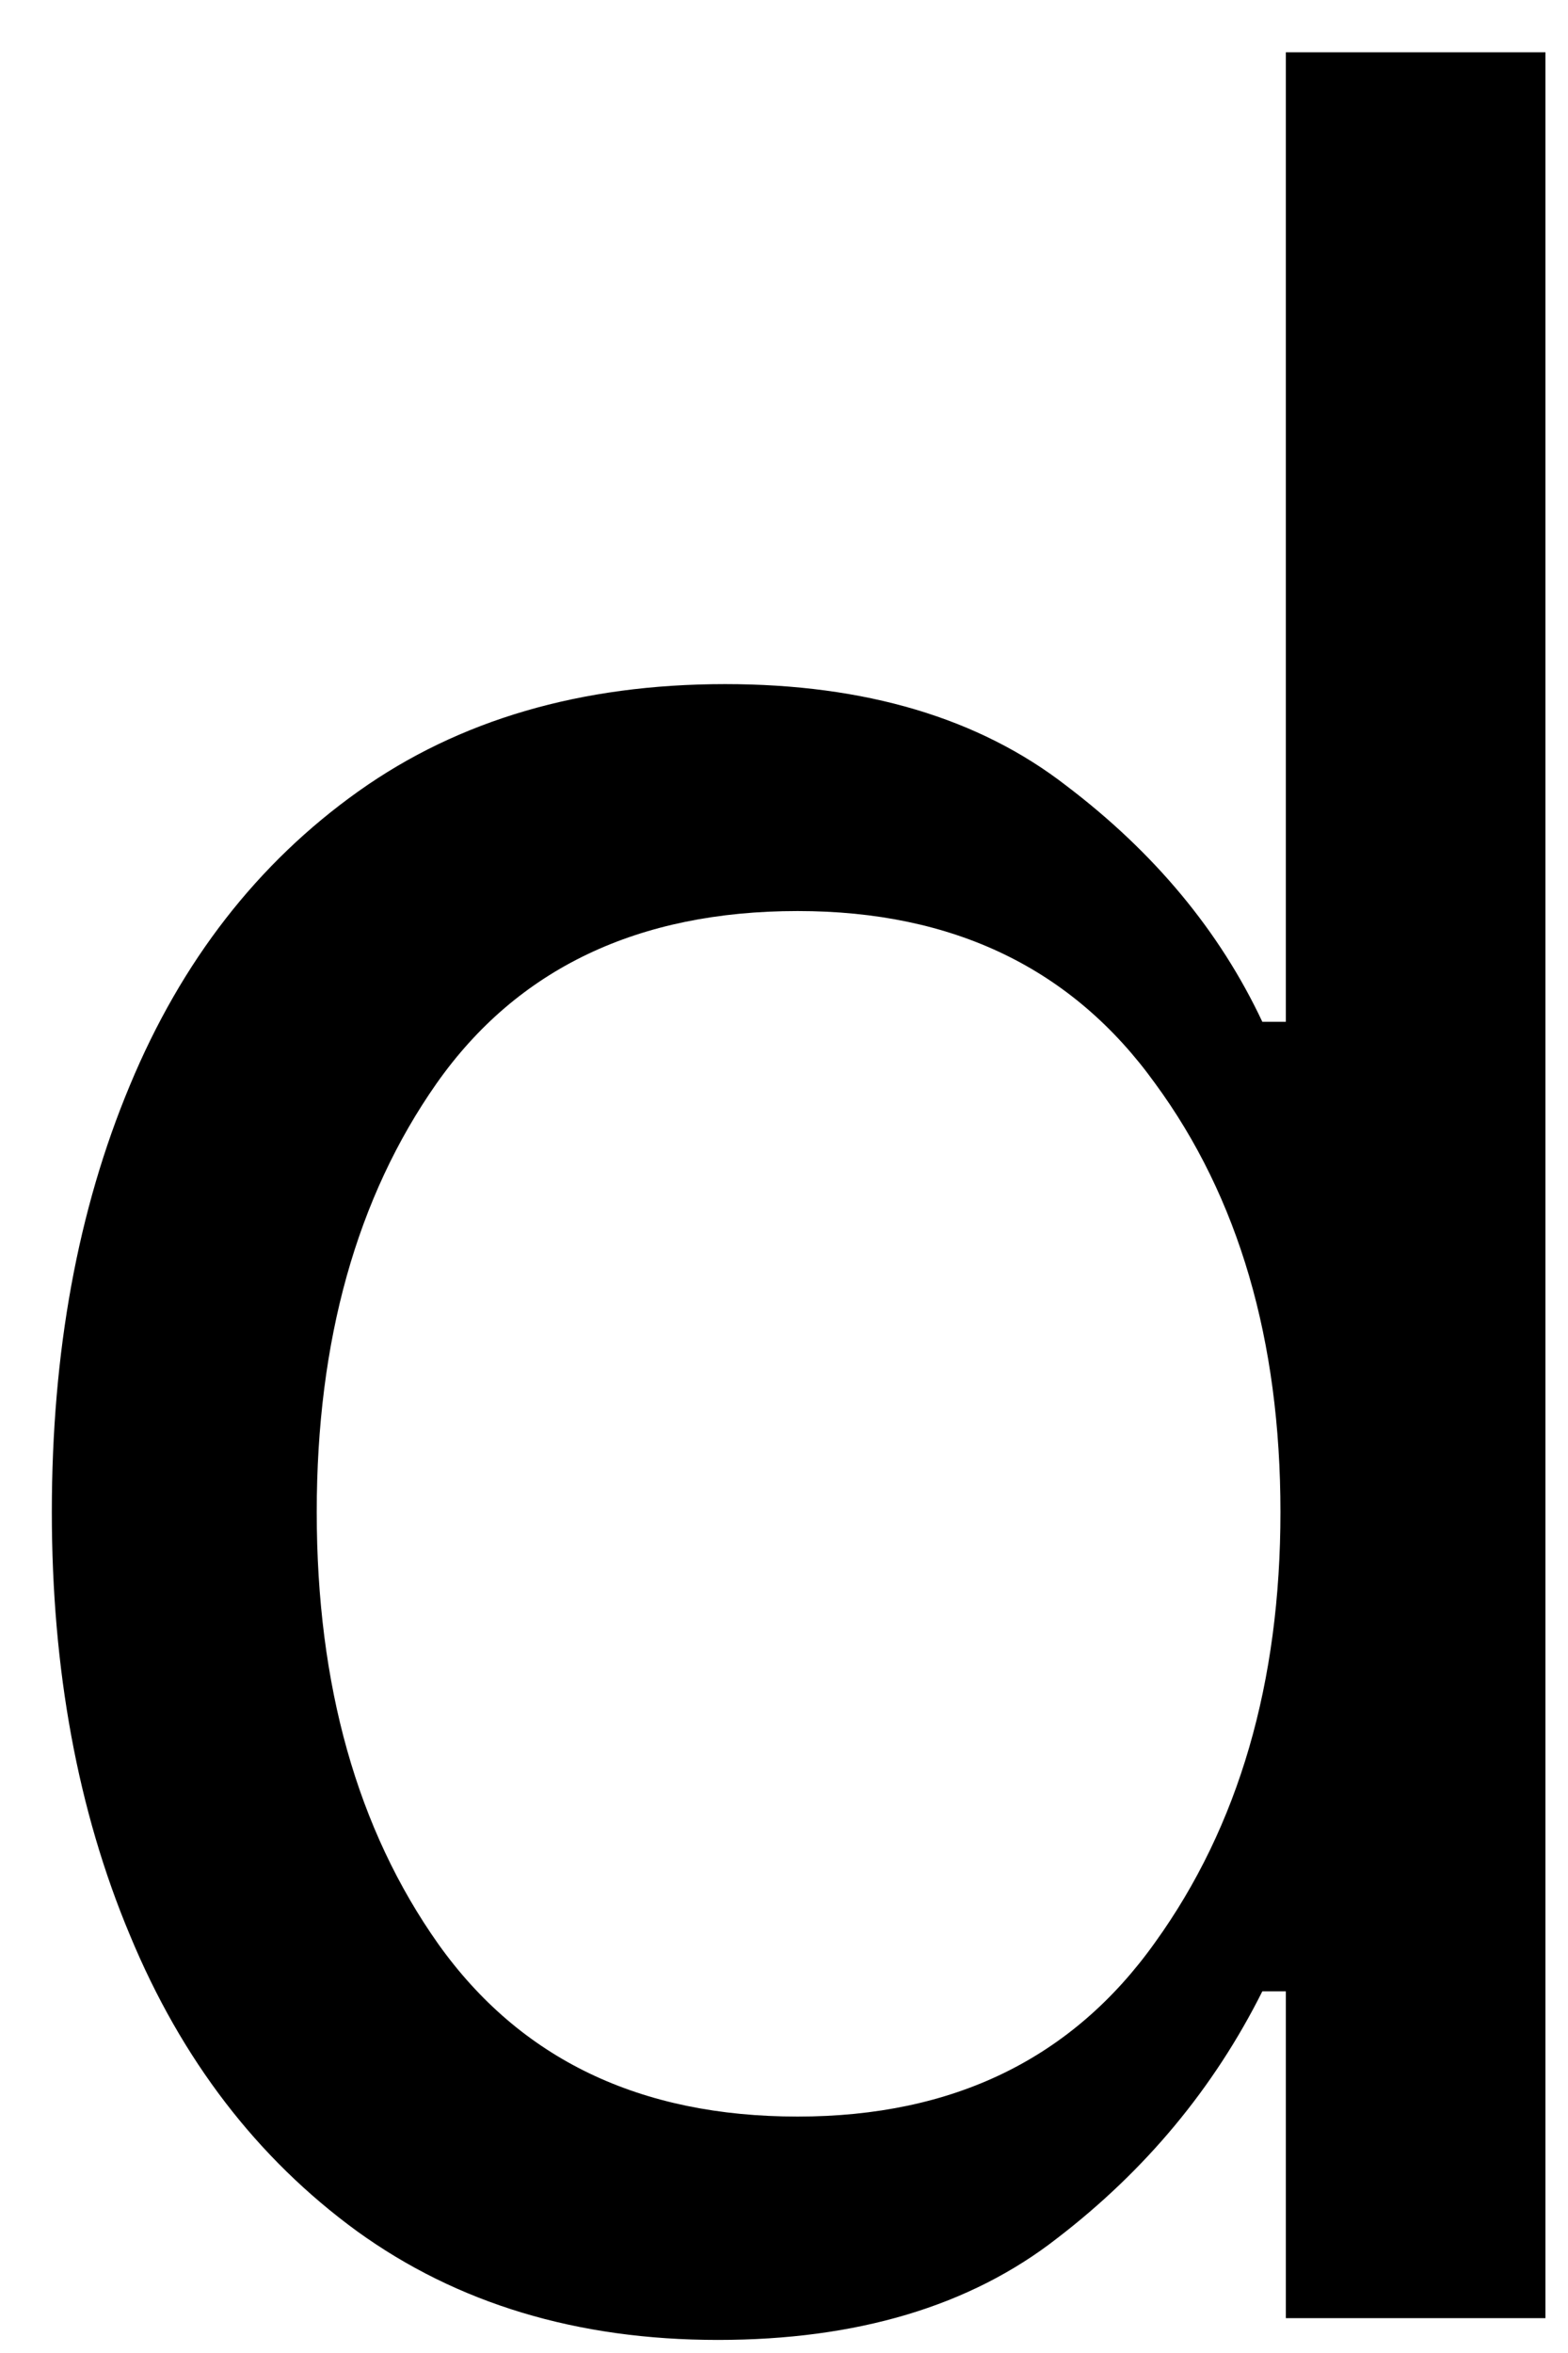 <svg width="18" height="27" viewBox="0 0 18 27" fill="none" xmlns="http://www.w3.org/2000/svg">
<path d="M8.241 26.85C6.626 26.85 5.246 26.433 4.095 25.6C2.954 24.766 2.084 23.636 1.491 22.204C0.892 20.777 0.595 19.157 0.595 17.35C0.595 15.516 0.892 13.886 1.491 12.454C2.084 11.027 2.959 9.902 4.116 9.079C5.267 8.261 6.668 7.85 8.324 7.85C9.933 7.85 11.241 8.24 12.241 9.016C13.251 9.782 14.001 10.683 14.491 11.725H14.761V0.6H17.741V26.6H14.761V22.85H14.491C13.933 23.964 13.147 24.907 12.136 25.683C11.136 26.464 9.834 26.85 8.241 26.85ZM9.157 24.287C10.949 24.287 12.313 23.62 13.261 22.287C14.22 20.954 14.699 19.308 14.699 17.35C14.699 15.381 14.22 13.74 13.261 12.433C12.313 11.115 10.949 10.454 9.157 10.454C7.324 10.454 5.938 11.115 5.011 12.433C4.095 13.74 3.636 15.381 3.636 17.35C3.636 19.339 4.1 20.99 5.032 22.308C5.975 23.631 7.35 24.287 9.157 24.287Z" fill="black"/>
</svg>
